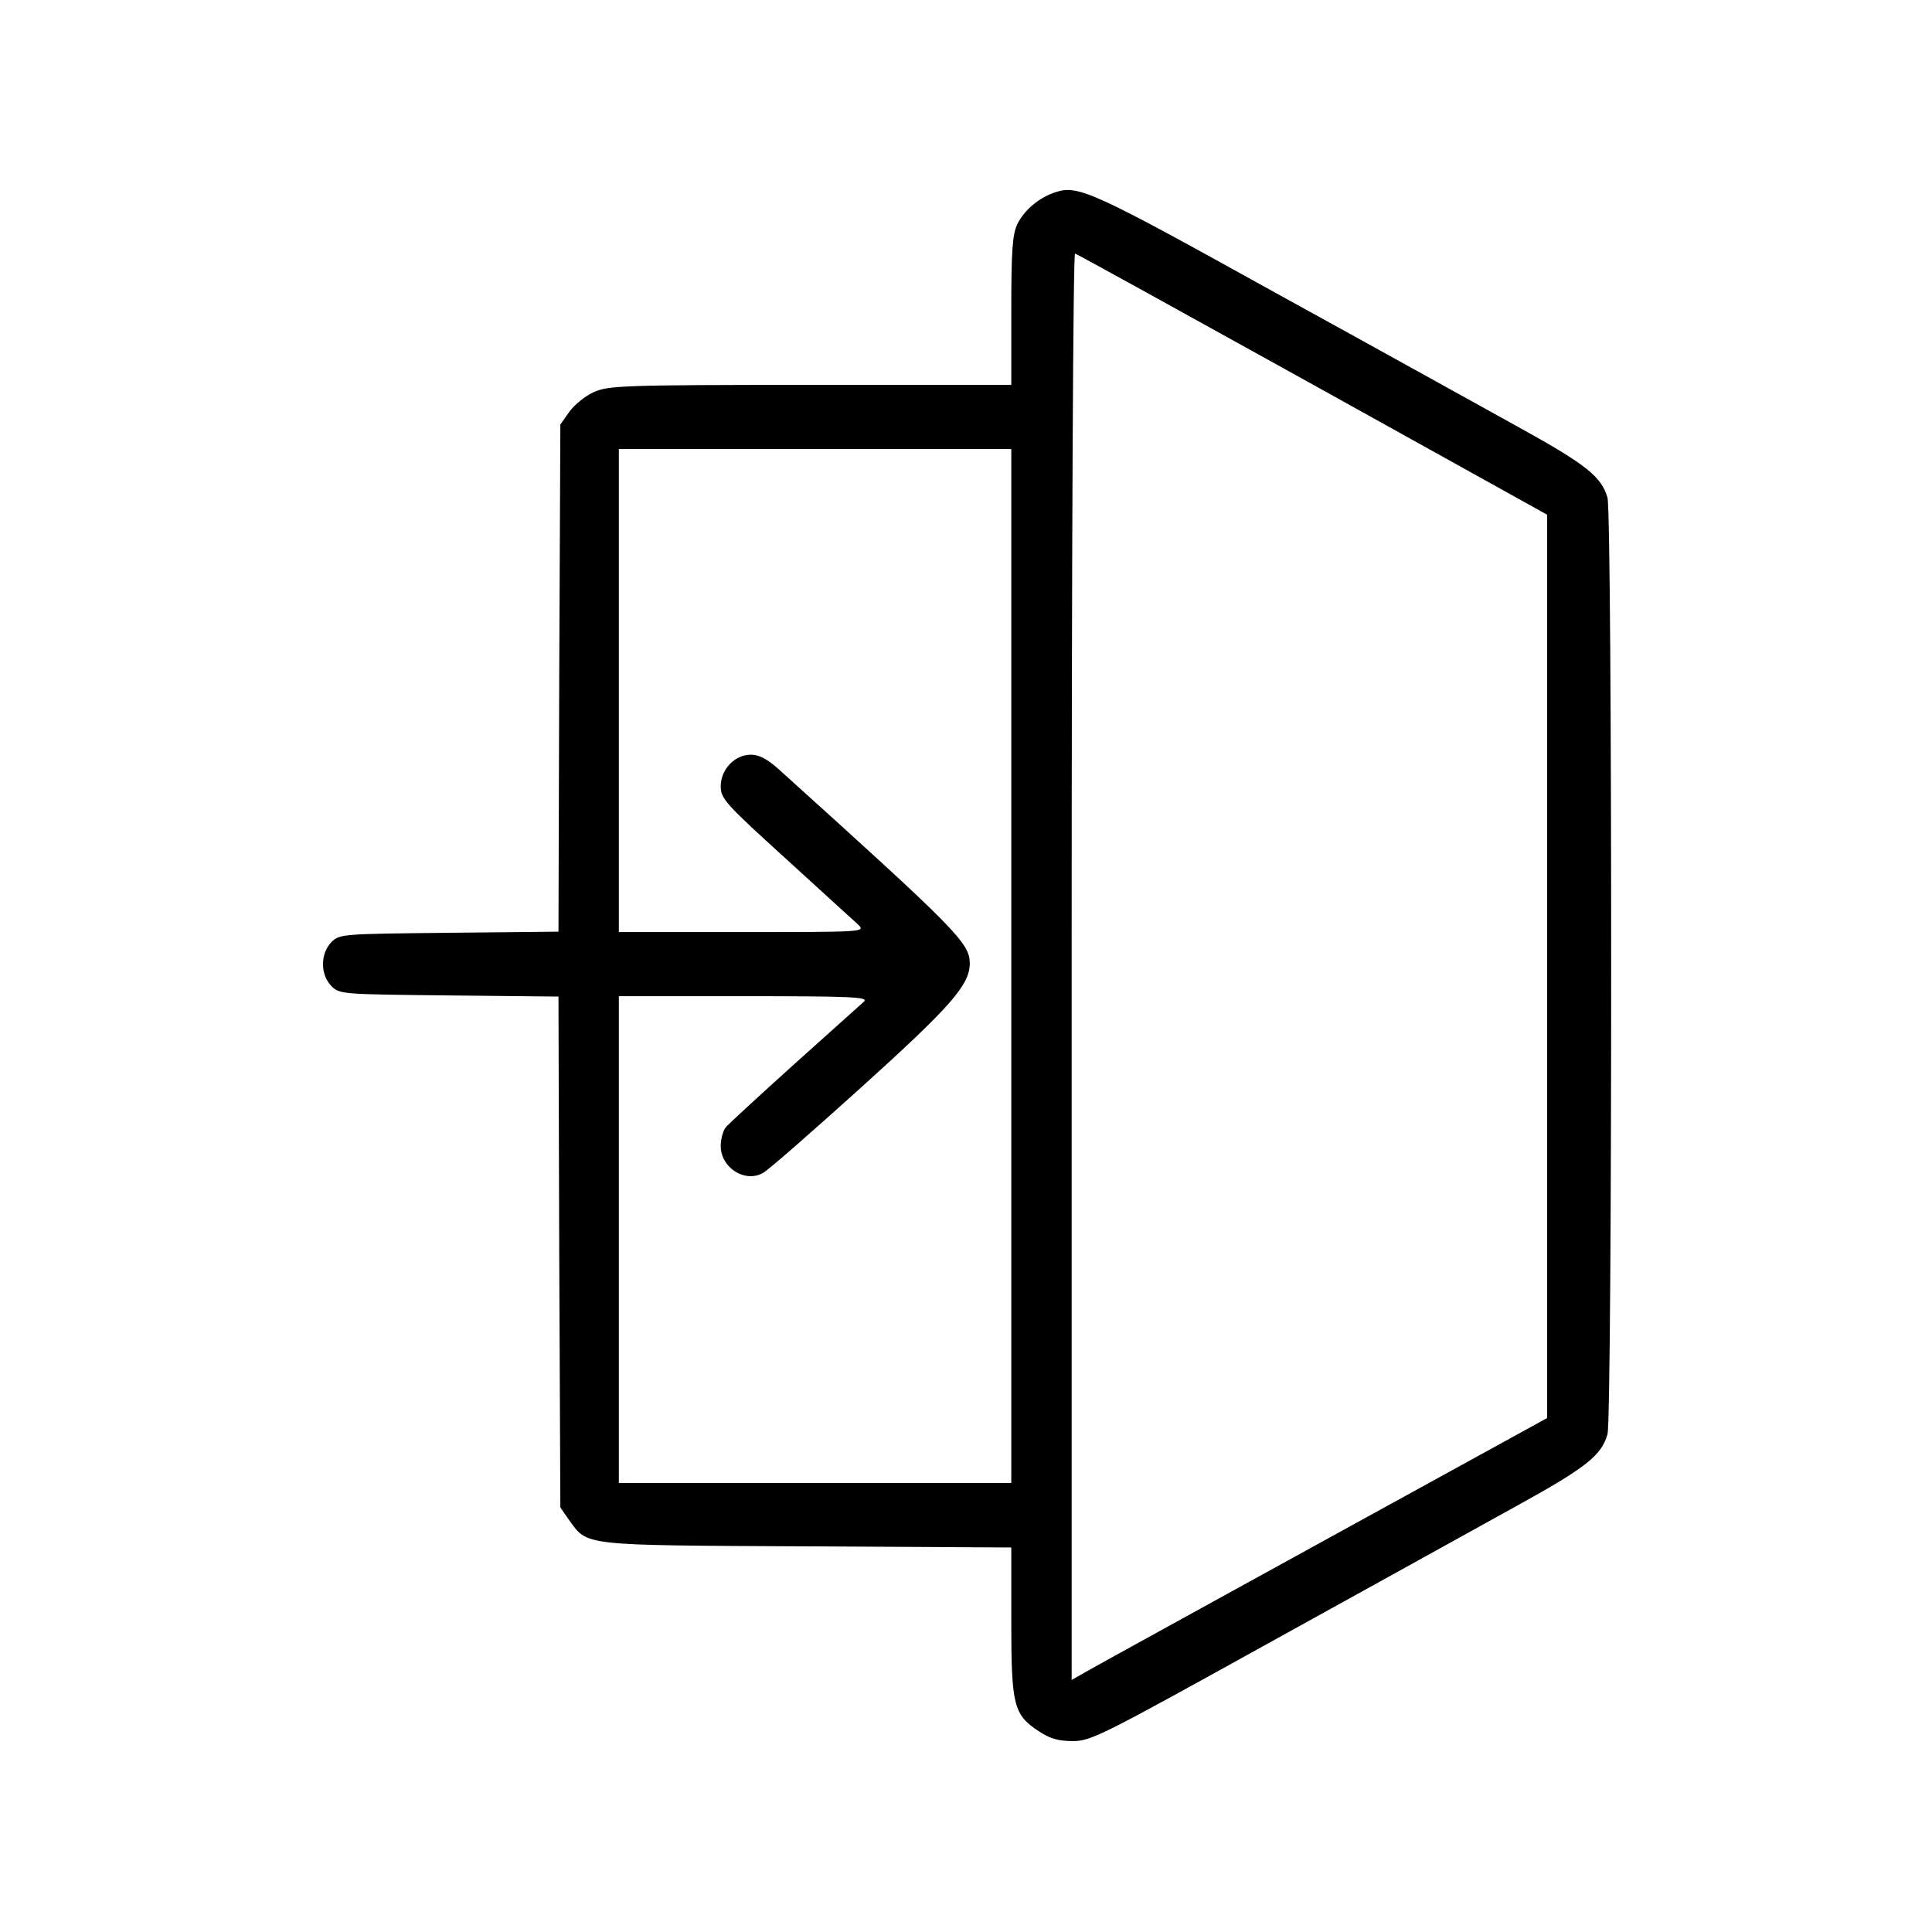<?xml version="1.0" standalone="no"?>
<!DOCTYPE svg PUBLIC "-//W3C//DTD SVG 20010904//EN"
 "http://www.w3.org/TR/2001/REC-SVG-20010904/DTD/svg10.dtd">
<svg version="1.0" xmlns="http://www.w3.org/2000/svg"
 width="512pt" height="512pt" viewBox="0 0 512 512"
 preserveAspectRatio="xMidYMid meet">

<g transform="translate(0,512) scale(0.1,-0.1)"
fill="#000000" stroke="none">
<path d="M2798 4611 c-44 -14 -84 -48 -102 -85 -13 -28 -16 -70 -16 -230 l0
-196 -532 0 c-498 0 -536 -2 -574 -19 -23 -10 -52 -34 -65 -52 l-24 -34 -3
-672 -2 -672 -290 -3 c-284 -3 -290 -3 -312 -25 -14 -15 -22 -35 -22 -58 0
-23 8 -43 22 -58 22 -22 28 -22 312 -25 l290 -3 2 -677 3 -677 23 -33 c50 -69
28 -67 630 -70 l542 -3 0 -195 c0 -224 6 -248 73 -292 30 -20 52 -26 91 -26
48 0 80 17 526 264 261 144 553 306 649 359 185 102 225 134 241 190 13 49 13
2433 0 2482 -16 56 -56 88 -241 190 -96 53 -386 214 -646 357 -476 264 -515
282 -575 263z m681 -510 l621 -345 0 -1197 0 -1197 -577 -317 c-318 -175 -602
-331 -630 -347 l-53 -30 0 1892 c0 1144 4 1890 9 1888 5 -1 289 -158 630 -347z
m-799 -1541 l0 -1370 -520 0 -520 0 0 645 0 645 332 0 c282 0 330 -2 318 -14
-8 -7 -91 -82 -185 -166 -93 -84 -176 -160 -182 -168 -7 -9 -13 -31 -13 -49 0
-57 63 -98 111 -72 13 6 130 109 261 227 238 215 288 272 288 329 0 54 -35 89
-507 515 -30 27 -52 38 -73 38 -43 0 -80 -39 -80 -84 0 -32 12 -46 173 -192
94 -86 181 -165 192 -175 19 -19 12 -19 -308 -19 l-327 0 0 640 0 640 520 0
520 0 0 -1370z"/>
</g>
</svg>
